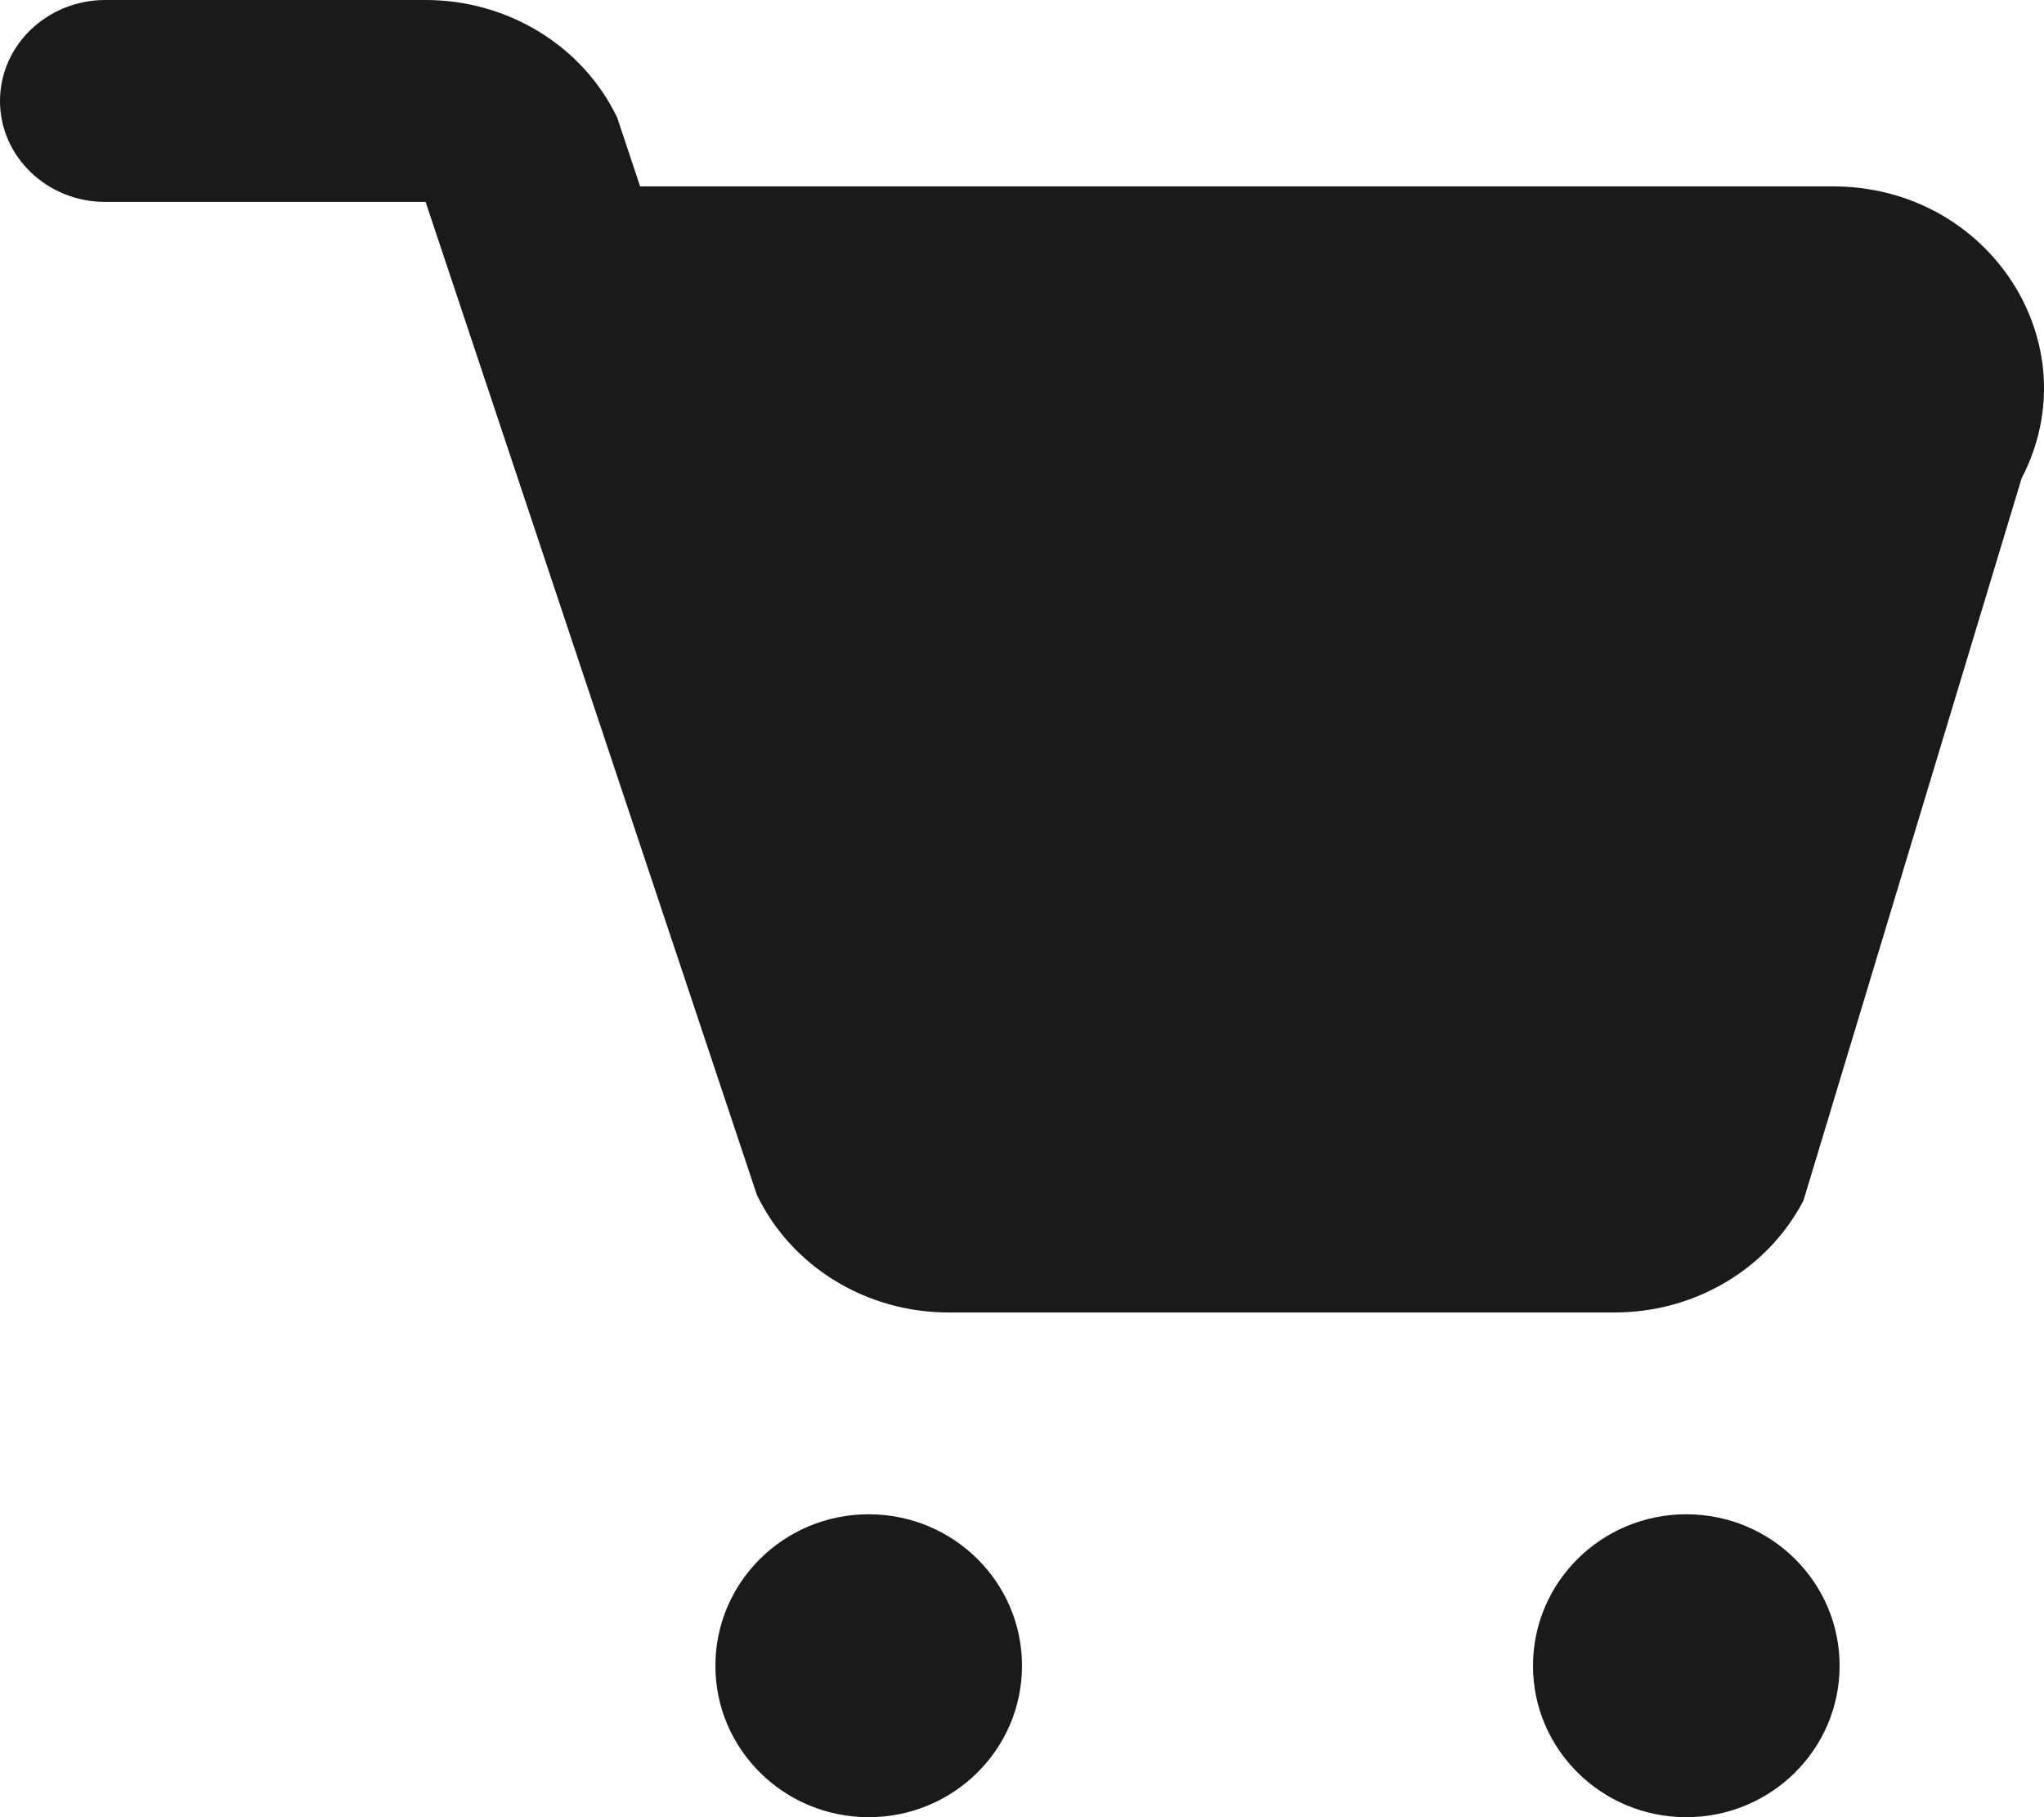 <svg width="18" height="16" viewBox="0 0 18 16" fill="none" xmlns="http://www.w3.org/2000/svg">
<path fill-rule="evenodd" clip-rule="evenodd" d="M0.928 0C0.416 0 0 0.398 0 0.889C0 1.38 0.416 1.778 0.928 1.778H3.748L6.665 10.52C6.968 11.151 7.627 11.556 8.352 11.556H14.22C14.925 11.556 15.568 11.174 15.882 10.57L17.803 4.211C18.418 3.029 17.52 1.641 16.141 1.641H5.637L5.435 1.035C5.132 0.404 4.473 0 3.748 0H0.928ZM9 14.667C9 15.403 8.396 16 7.65 16C6.904 16 6.3 15.403 6.3 14.667C6.3 13.93 6.904 13.333 7.65 13.333C8.396 13.333 9 13.93 9 14.667ZM14.85 16C15.596 16 16.2 15.403 16.2 14.667C16.2 13.93 15.596 13.333 14.85 13.333C14.104 13.333 13.5 13.93 13.5 14.667C13.5 15.403 14.104 16 14.85 16Z" fill="#1A1A1A"/>
</svg>
